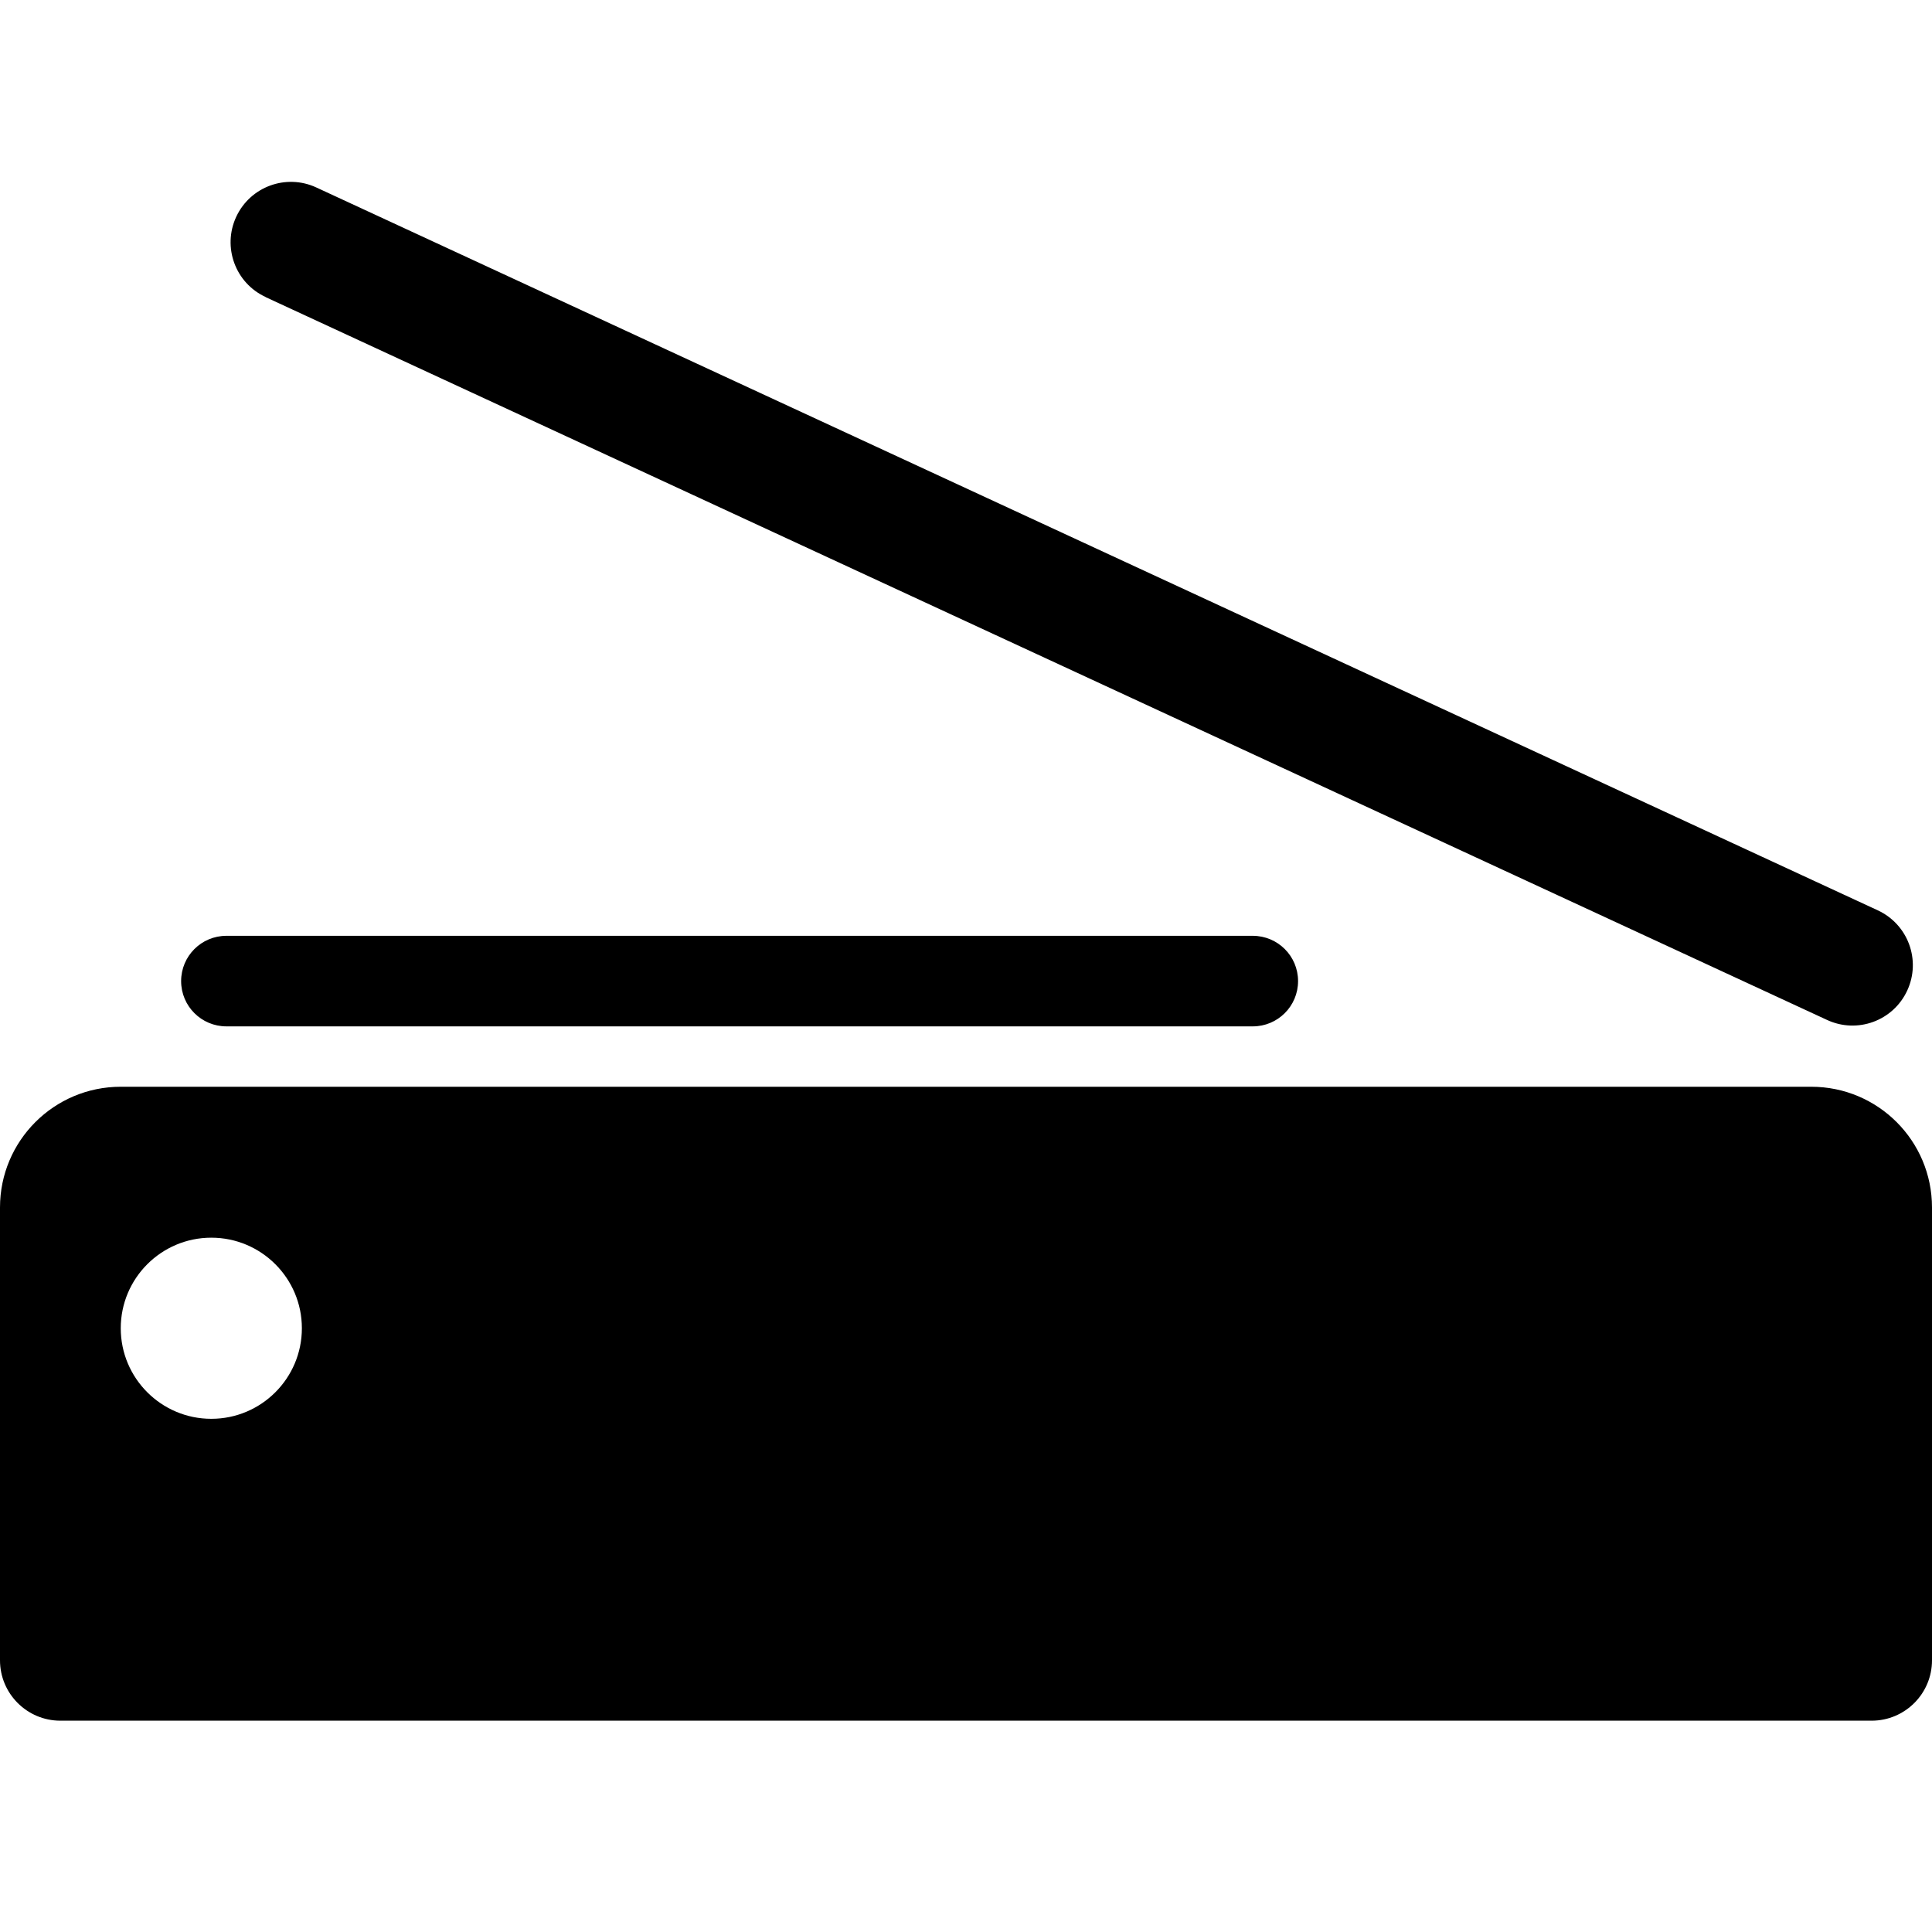 <!-- Generated by IcoMoon.io -->
<svg version="1.1" xmlns="http://www.w3.org/2000/svg" width="32" height="32" viewBox="0 0 32 32">
<title>scanner</title>
<path d="M4.399 4.921l25.864 11.973c0.501 0.232 1.095 0.014 1.327-0.488s0.014-1.095-0.488-1.328l-25.863-11.973c-0.501-0.232-1.095-0.014-1.327 0.487s-0.014 1.096 0.487 1.327zM30 18h-28c-1.105 0-2 0.895-2 2v7.5c0 0.552 0.448 1 1 1h30c0.552 0 1-0.448 1-1v-7.5c0-1.105-0.895-2-2-2zM3.5 23.5c-0.828 0-1.5-0.672-1.5-1.5s0.672-1.5 1.5-1.5 1.5 0.672 1.5 1.5-0.672 1.5-1.5 1.5zM3.75 17h17c0.414 0 0.75-0.335 0.75-0.75s-0.336-0.75-0.75-0.75h-17c-0.414 0-0.75 0.335-0.75 0.75s0.336 0.75 0.75 0.75z"></path>
</svg>
